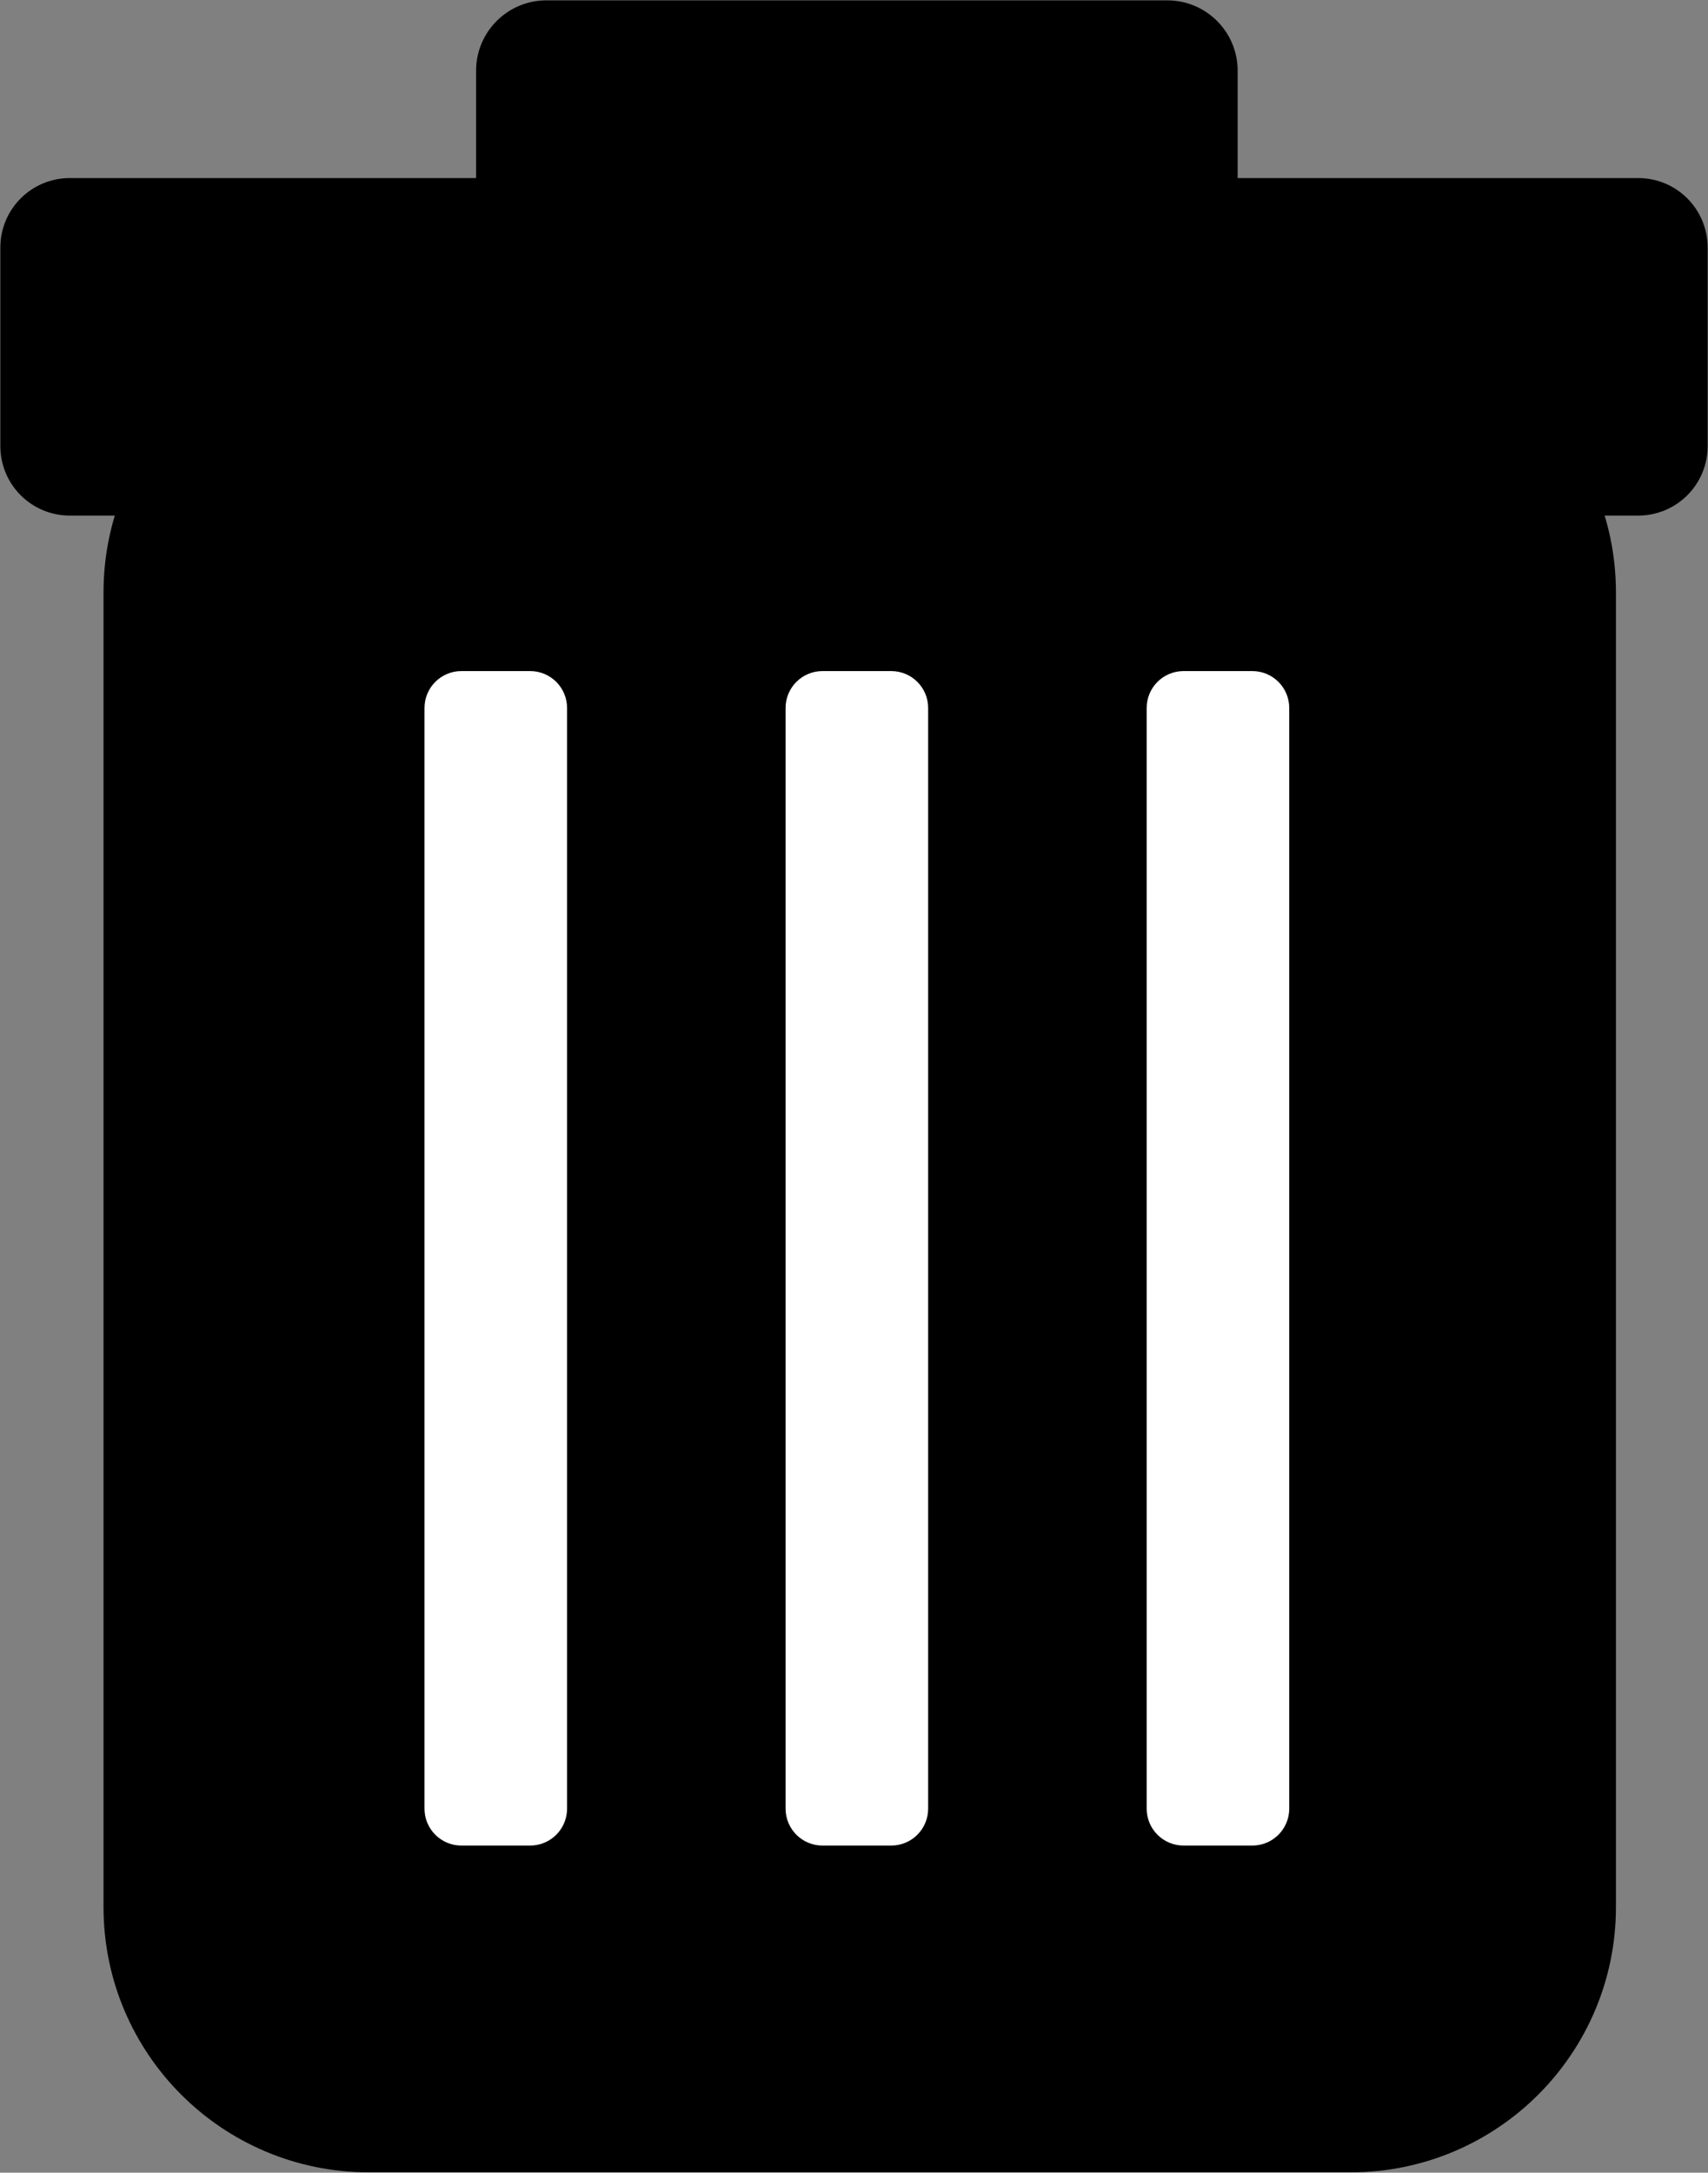 <svg width="298" height="379" xmlns="http://www.w3.org/2000/svg" xmlns:xlink="http://www.w3.org/1999/xlink" xml:space="preserve" overflow="hidden"><rect width="100%" height="100%" fill="#808080" stroke="none"/><g transform="translate(-120 -963)"><path d="M141.5 1066.33C141.5 1042.68 160.678 1023.5 184.334 1023.5L355.666 1023.5C379.322 1023.5 398.5 1042.68 398.5 1066.33L398.5 1295.67C398.5 1319.32 379.322 1338.5 355.666 1338.5L184.334 1338.5C160.678 1338.5 141.5 1319.32 141.5 1295.67Z" stroke="#000000" stroke-width="6.875" stroke-miterlimit="8" fill-rule="evenodd"/><path d="M123.5 1006.17C123.5 1001.38 127.38 997.5 132.167 997.5L405.833 997.5C410.62 997.5 414.5 1001.38 414.5 1006.17L414.5 1040.83C414.5 1045.62 410.62 1049.5 405.833 1049.5L132.167 1049.5C127.38 1049.5 123.5 1045.62 123.5 1040.83Z" stroke="#000000" stroke-width="6.875" stroke-miterlimit="8" fill-rule="evenodd"/><path d="M206.5 975.334C206.5 970.455 210.455 966.5 215.334 966.5L323.666 966.5C328.545 966.5 332.5 970.455 332.5 975.334L332.5 1010.67C332.5 1015.55 328.545 1019.5 323.666 1019.5L215.334 1019.5C210.455 1019.5 206.5 1015.55 206.5 1010.67Z" stroke="#000000" stroke-width="6.875" stroke-miterlimit="8" fill-rule="evenodd"/><path d="M197.5 1086.5C197.5 1084.84 198.843 1083.5 200.5 1083.5L212.5 1083.5C214.157 1083.5 215.5 1084.84 215.5 1086.5L215.5 1278.5C215.5 1280.16 214.157 1281.5 212.5 1281.5L200.5 1281.5C198.843 1281.5 197.5 1280.16 197.5 1278.5Z" stroke="#FFFFFF" stroke-width="6.875" stroke-miterlimit="8" fill="#FFFFFF" fill-rule="evenodd"/><path d="M260.5 1086.5C260.5 1084.84 261.843 1083.5 263.5 1083.5L275.5 1083.5C277.157 1083.5 278.5 1084.84 278.5 1086.5L278.5 1278.5C278.5 1280.16 277.157 1281.5 275.5 1281.5L263.5 1281.5C261.843 1281.5 260.5 1280.16 260.5 1278.5Z" stroke="#FFFFFF" stroke-width="6.875" stroke-miterlimit="8" fill="#FFFFFF" fill-rule="evenodd"/><path d="M323.5 1086.5C323.5 1084.84 324.843 1083.5 326.5 1083.5L338.5 1083.5C340.157 1083.5 341.5 1084.84 341.5 1086.5L341.5 1278.5C341.5 1280.16 340.157 1281.5 338.5 1281.5L326.5 1281.5C324.843 1281.5 323.5 1280.16 323.5 1278.5Z" stroke="#FFFFFF" stroke-width="6.875" stroke-miterlimit="8" fill="#FFFFFF" fill-rule="evenodd"/></g></svg>